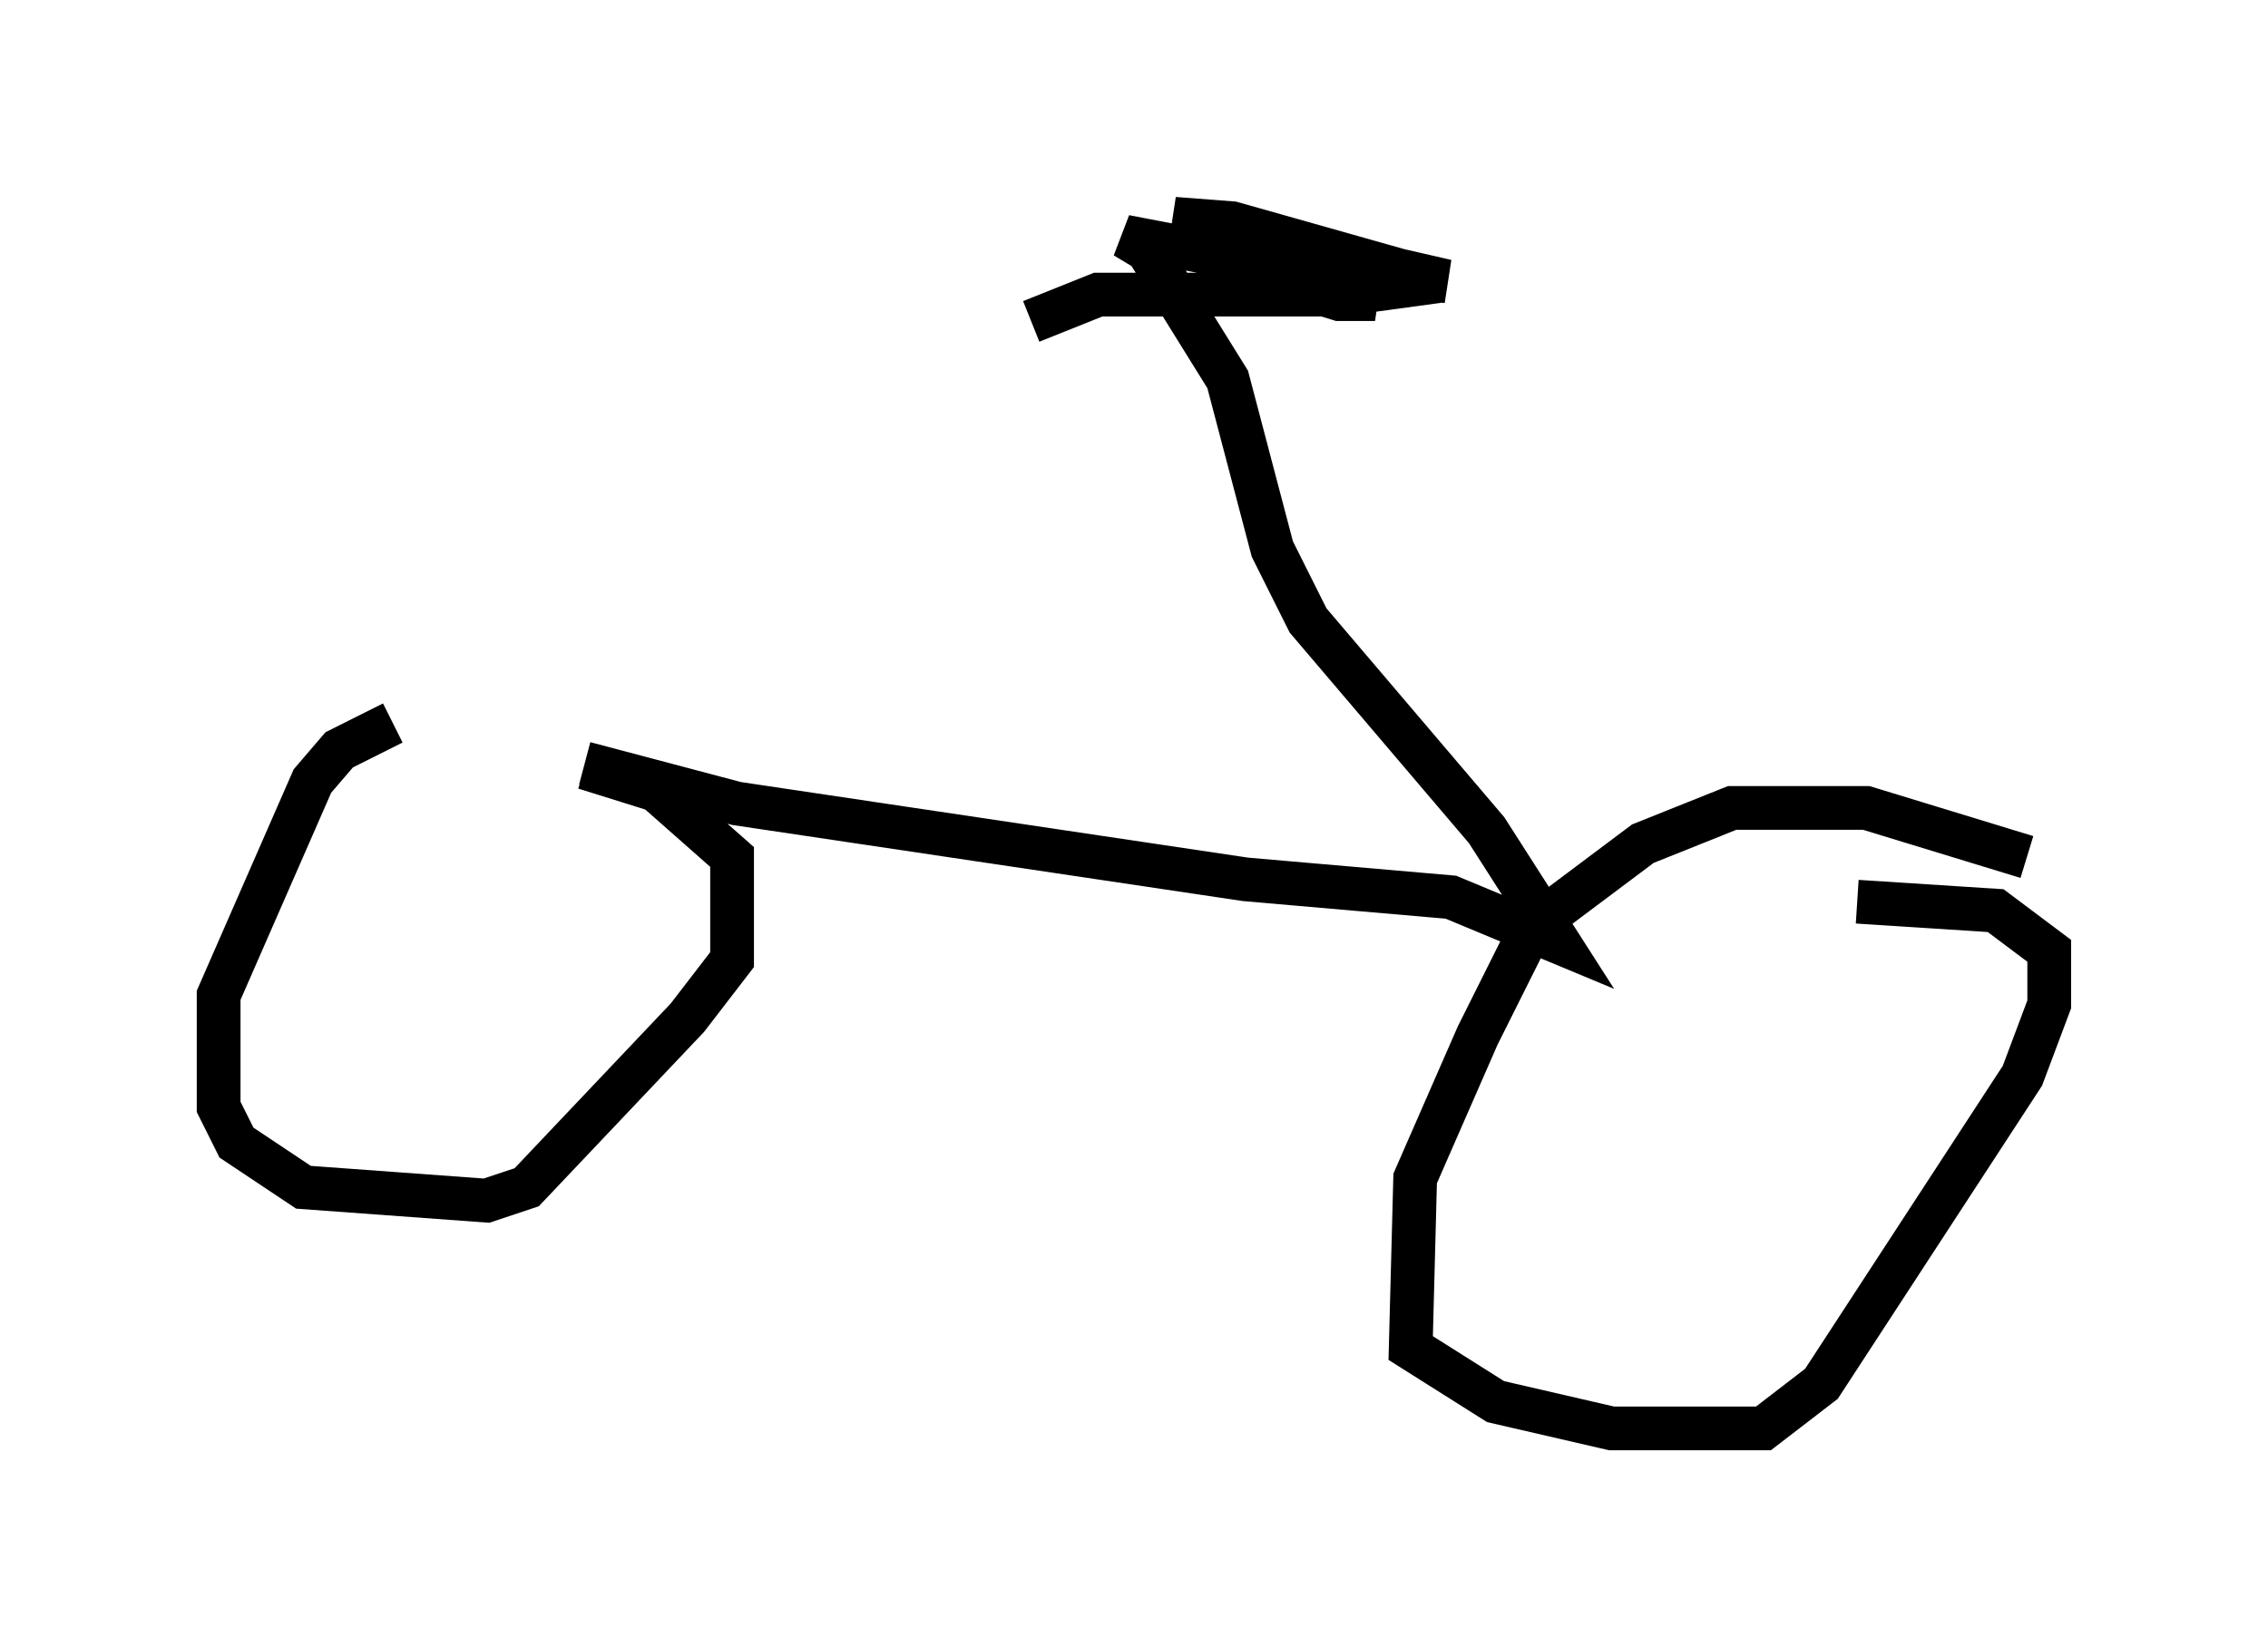<?xml version="1.0" encoding="utf-8" ?>
<svg baseProfile="full" height="37.665" version="1.1" width="51.855" xmlns="http://www.w3.org/2000/svg" xmlns:ev="http://www.w3.org/2001/xml-events" xmlns:xlink="http://www.w3.org/1999/xlink"><defs /><rect fill="white" height="37.665" width="51.855" x="0" y="0" /><path d="M12.146, 16.433 m-3.165, 0.102 l-1.225, 0.613 -0.613, 0.715 l-2.144, 4.9 0.0, 2.552 l0.408, 0.817 1.531, 1.021 l4.185, 0.306 0.919, -0.306 l3.675, -3.879 1.021, -1.327 l0.0, -2.348 -1.735, -1.531 l-1.633, -0.51 m32.973, 2.042 l-3.675, -1.123 -3.063, 0.0 l-2.042, 0.817 -2.042, 1.531 l-0.613, 0.613 -1.123, 2.246 l-1.429, 3.267 -0.102, 3.879 l1.94, 1.225 2.654, 0.613 l3.471, 0.0 1.327, -1.021 l4.594, -7.044 0.613, -1.633 l0.0, -1.225 -1.225, -0.919 l-3.165, -0.204 m-29.094, -3.165 l3.471, 0.919 11.638, 1.735 l4.696, 0.408 2.45, 1.021 l-1.633, -2.552 -4.083, -4.798 l-0.817, -1.633 -1.021, -3.879 l-1.838, -2.96 -0.51, -0.306 l2.654, 0.51 3.063, 0.919 l-0.817, 0.0 -2.654, -0.817 l5.104, 0.408 -6.227, -1.429 l1.327, 0.102 4.696, 1.327 l-2.246, 0.306 -5.513, 0.0 l-1.531, 0.613 " fill="none" stroke="black" stroke-width="1" /></svg>